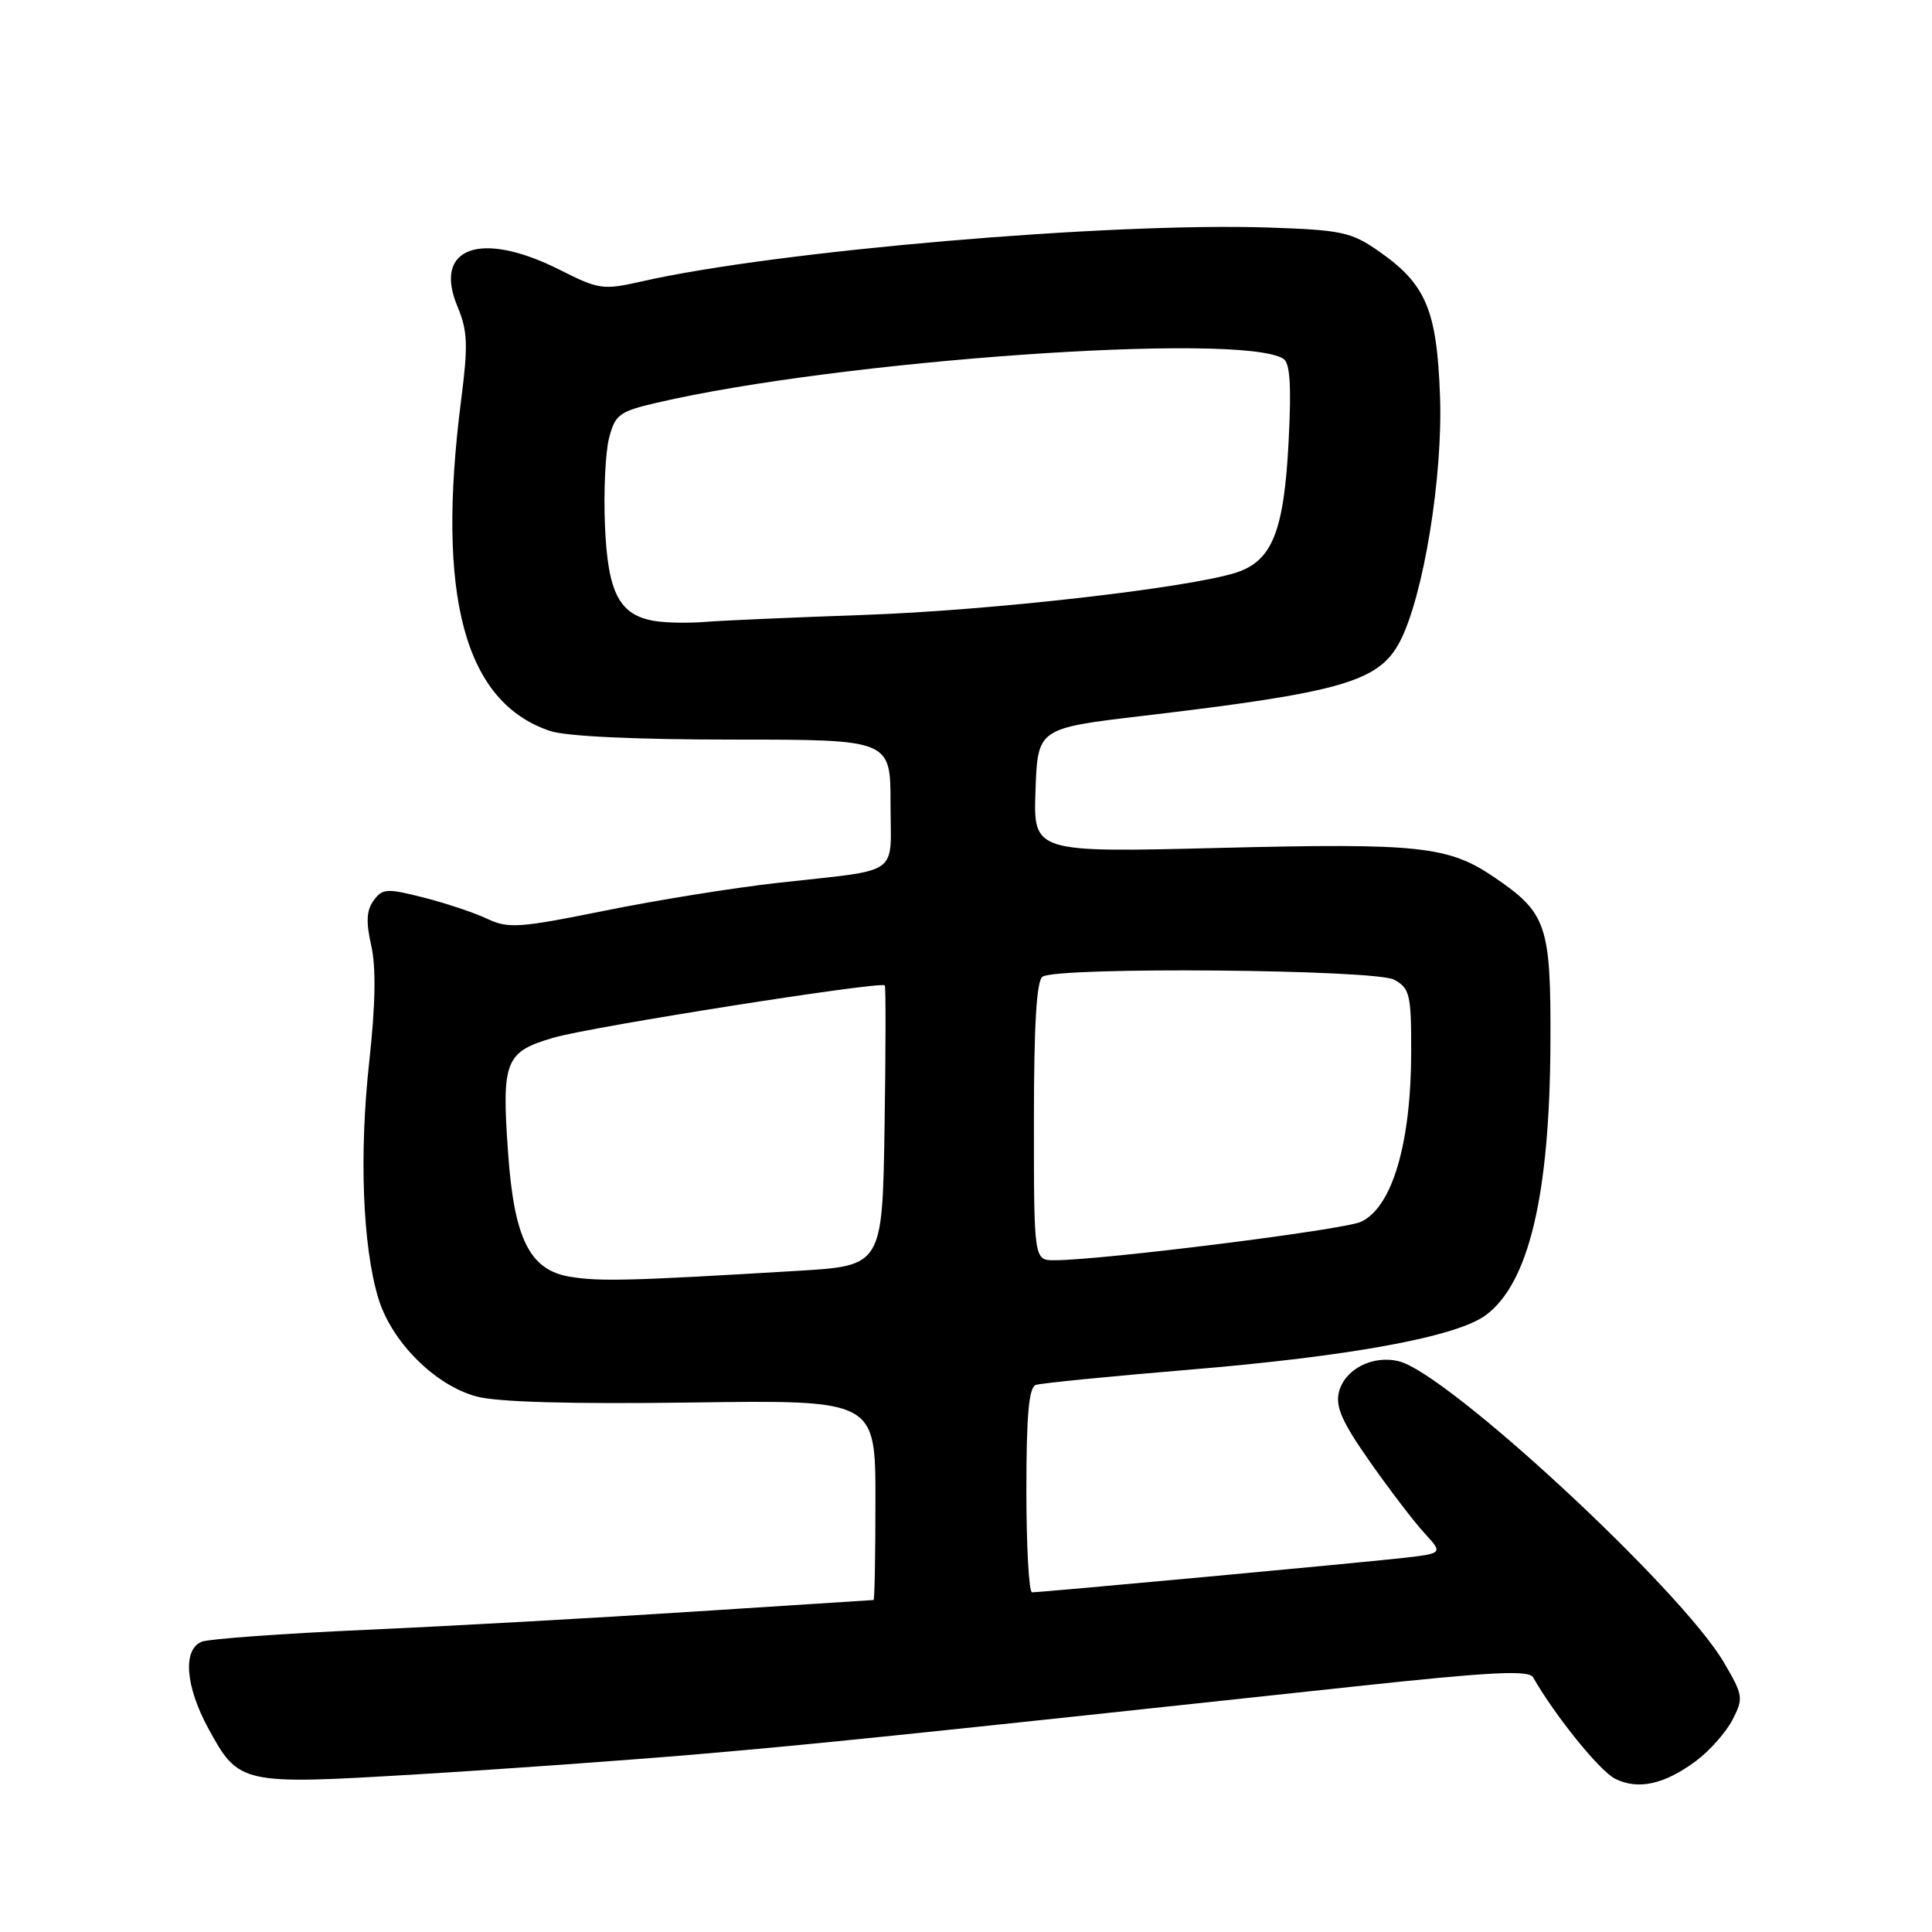 <?xml version="1.0" encoding="UTF-8" standalone="no"?>
<!DOCTYPE svg PUBLIC "-//W3C//DTD SVG 1.1//EN" "http://www.w3.org/Graphics/SVG/1.1/DTD/svg11.dtd" >
<svg xmlns="http://www.w3.org/2000/svg" xmlns:xlink="http://www.w3.org/1999/xlink" version="1.1" viewBox="0 0 256 256">
 <g >
 <path fill="currentColor"
d=" M 224.75 233.32 C 226.54 231.99 228.70 229.54 229.56 227.89 C 231.04 225.02 230.99 224.65 228.41 220.26 C 222.75 210.61 191.90 182.02 185.37 180.38 C 181.91 179.51 178.18 181.42 177.42 184.44 C 176.93 186.41 177.83 188.43 181.55 193.73 C 184.16 197.45 187.41 201.70 188.76 203.16 C 191.21 205.83 191.21 205.83 185.86 206.44 C 180.51 207.05 138.17 210.98 136.75 210.99 C 136.34 211.00 136.00 204.91 136.00 197.47 C 136.00 187.54 136.33 183.82 137.25 183.51 C 137.94 183.28 147.05 182.37 157.50 181.50 C 178.95 179.72 192.98 177.14 196.87 174.27 C 202.57 170.05 205.34 158.42 205.44 138.32 C 205.51 122.57 204.98 120.99 198.01 116.25 C 191.93 112.11 188.11 111.70 161.71 112.35 C 136.92 112.97 136.92 112.97 137.21 104.74 C 137.50 96.50 137.50 96.50 151.50 94.85 C 177.87 91.73 182.76 90.31 185.52 84.96 C 188.62 78.96 191.20 63.16 190.81 52.50 C 190.39 41.00 188.95 37.63 182.61 33.23 C 179.05 30.75 177.69 30.47 168.09 30.15 C 147.03 29.45 102.88 33.24 85.07 37.28 C 79.91 38.45 79.38 38.38 74.18 35.76 C 63.71 30.47 57.33 32.76 60.62 40.62 C 61.97 43.87 62.04 45.70 61.10 53.03 C 57.77 79.03 61.55 93.07 72.90 96.86 C 75.00 97.57 84.25 98.00 97.15 98.00 C 118.00 98.00 118.00 98.00 118.00 106.48 C 118.00 116.29 119.66 115.12 103.01 116.99 C 97.25 117.63 86.93 119.29 80.09 120.68 C 68.82 122.96 67.35 123.06 64.57 121.75 C 62.88 120.95 59.09 119.68 56.14 118.93 C 51.26 117.69 50.68 117.72 49.51 119.32 C 48.56 120.62 48.48 122.16 49.19 125.29 C 49.84 128.14 49.76 133.09 48.93 140.64 C 47.58 152.87 48.04 165.07 50.12 171.99 C 51.85 177.77 57.62 183.55 63.13 185.04 C 65.94 185.79 75.57 186.06 91.69 185.84 C 116.00 185.50 116.00 185.50 116.00 198.75 C 116.00 206.04 115.89 212.00 115.75 212.01 C 115.61 212.02 104.93 212.70 92.00 213.54 C 79.07 214.38 59.50 215.47 48.50 215.96 C 37.50 216.45 27.71 217.16 26.75 217.53 C 24.19 218.53 24.55 223.40 27.59 229.00 C 31.65 236.45 31.92 236.51 55.24 235.11 C 66.38 234.44 83.15 233.24 92.50 232.44 C 108.34 231.08 119.36 229.94 179.46 223.47 C 197.56 221.52 202.57 221.27 203.14 222.25 C 206.08 227.39 211.98 234.68 214.01 235.69 C 217.07 237.22 220.54 236.45 224.75 233.32 Z  M 75.50 169.17 C 70.18 168.28 68.12 164.15 67.32 152.71 C 66.46 140.53 66.92 139.37 73.38 137.49 C 78.37 136.04 116.66 130.00 117.24 130.57 C 117.38 130.71 117.37 139.13 117.21 149.27 C 116.92 167.72 116.92 167.72 105.71 168.39 C 83.59 169.72 79.44 169.83 75.50 169.17 Z  M 137.00 148.56 C 137.00 135.75 137.35 129.90 138.15 129.41 C 140.30 128.08 182.29 128.45 184.75 129.82 C 186.80 130.96 187.00 131.80 186.99 139.29 C 186.99 151.48 184.47 160.01 180.32 161.90 C 177.98 162.97 146.08 166.97 139.75 166.99 C 137.00 167.00 137.00 167.00 137.00 148.56 Z  M 86.85 82.30 C 82.07 81.55 80.54 78.64 80.16 69.64 C 79.97 65.16 80.22 59.95 80.70 58.06 C 81.52 54.92 82.06 54.52 87.05 53.36 C 111.36 47.71 164.32 43.99 170.04 47.53 C 170.94 48.08 171.13 51.02 170.75 58.47 C 170.14 70.43 168.57 74.34 163.77 75.88 C 157.38 77.92 131.24 80.90 114.50 81.48 C 105.15 81.81 95.70 82.22 93.50 82.40 C 91.30 82.58 88.31 82.53 86.85 82.30 Z "/>
</g>
</svg>